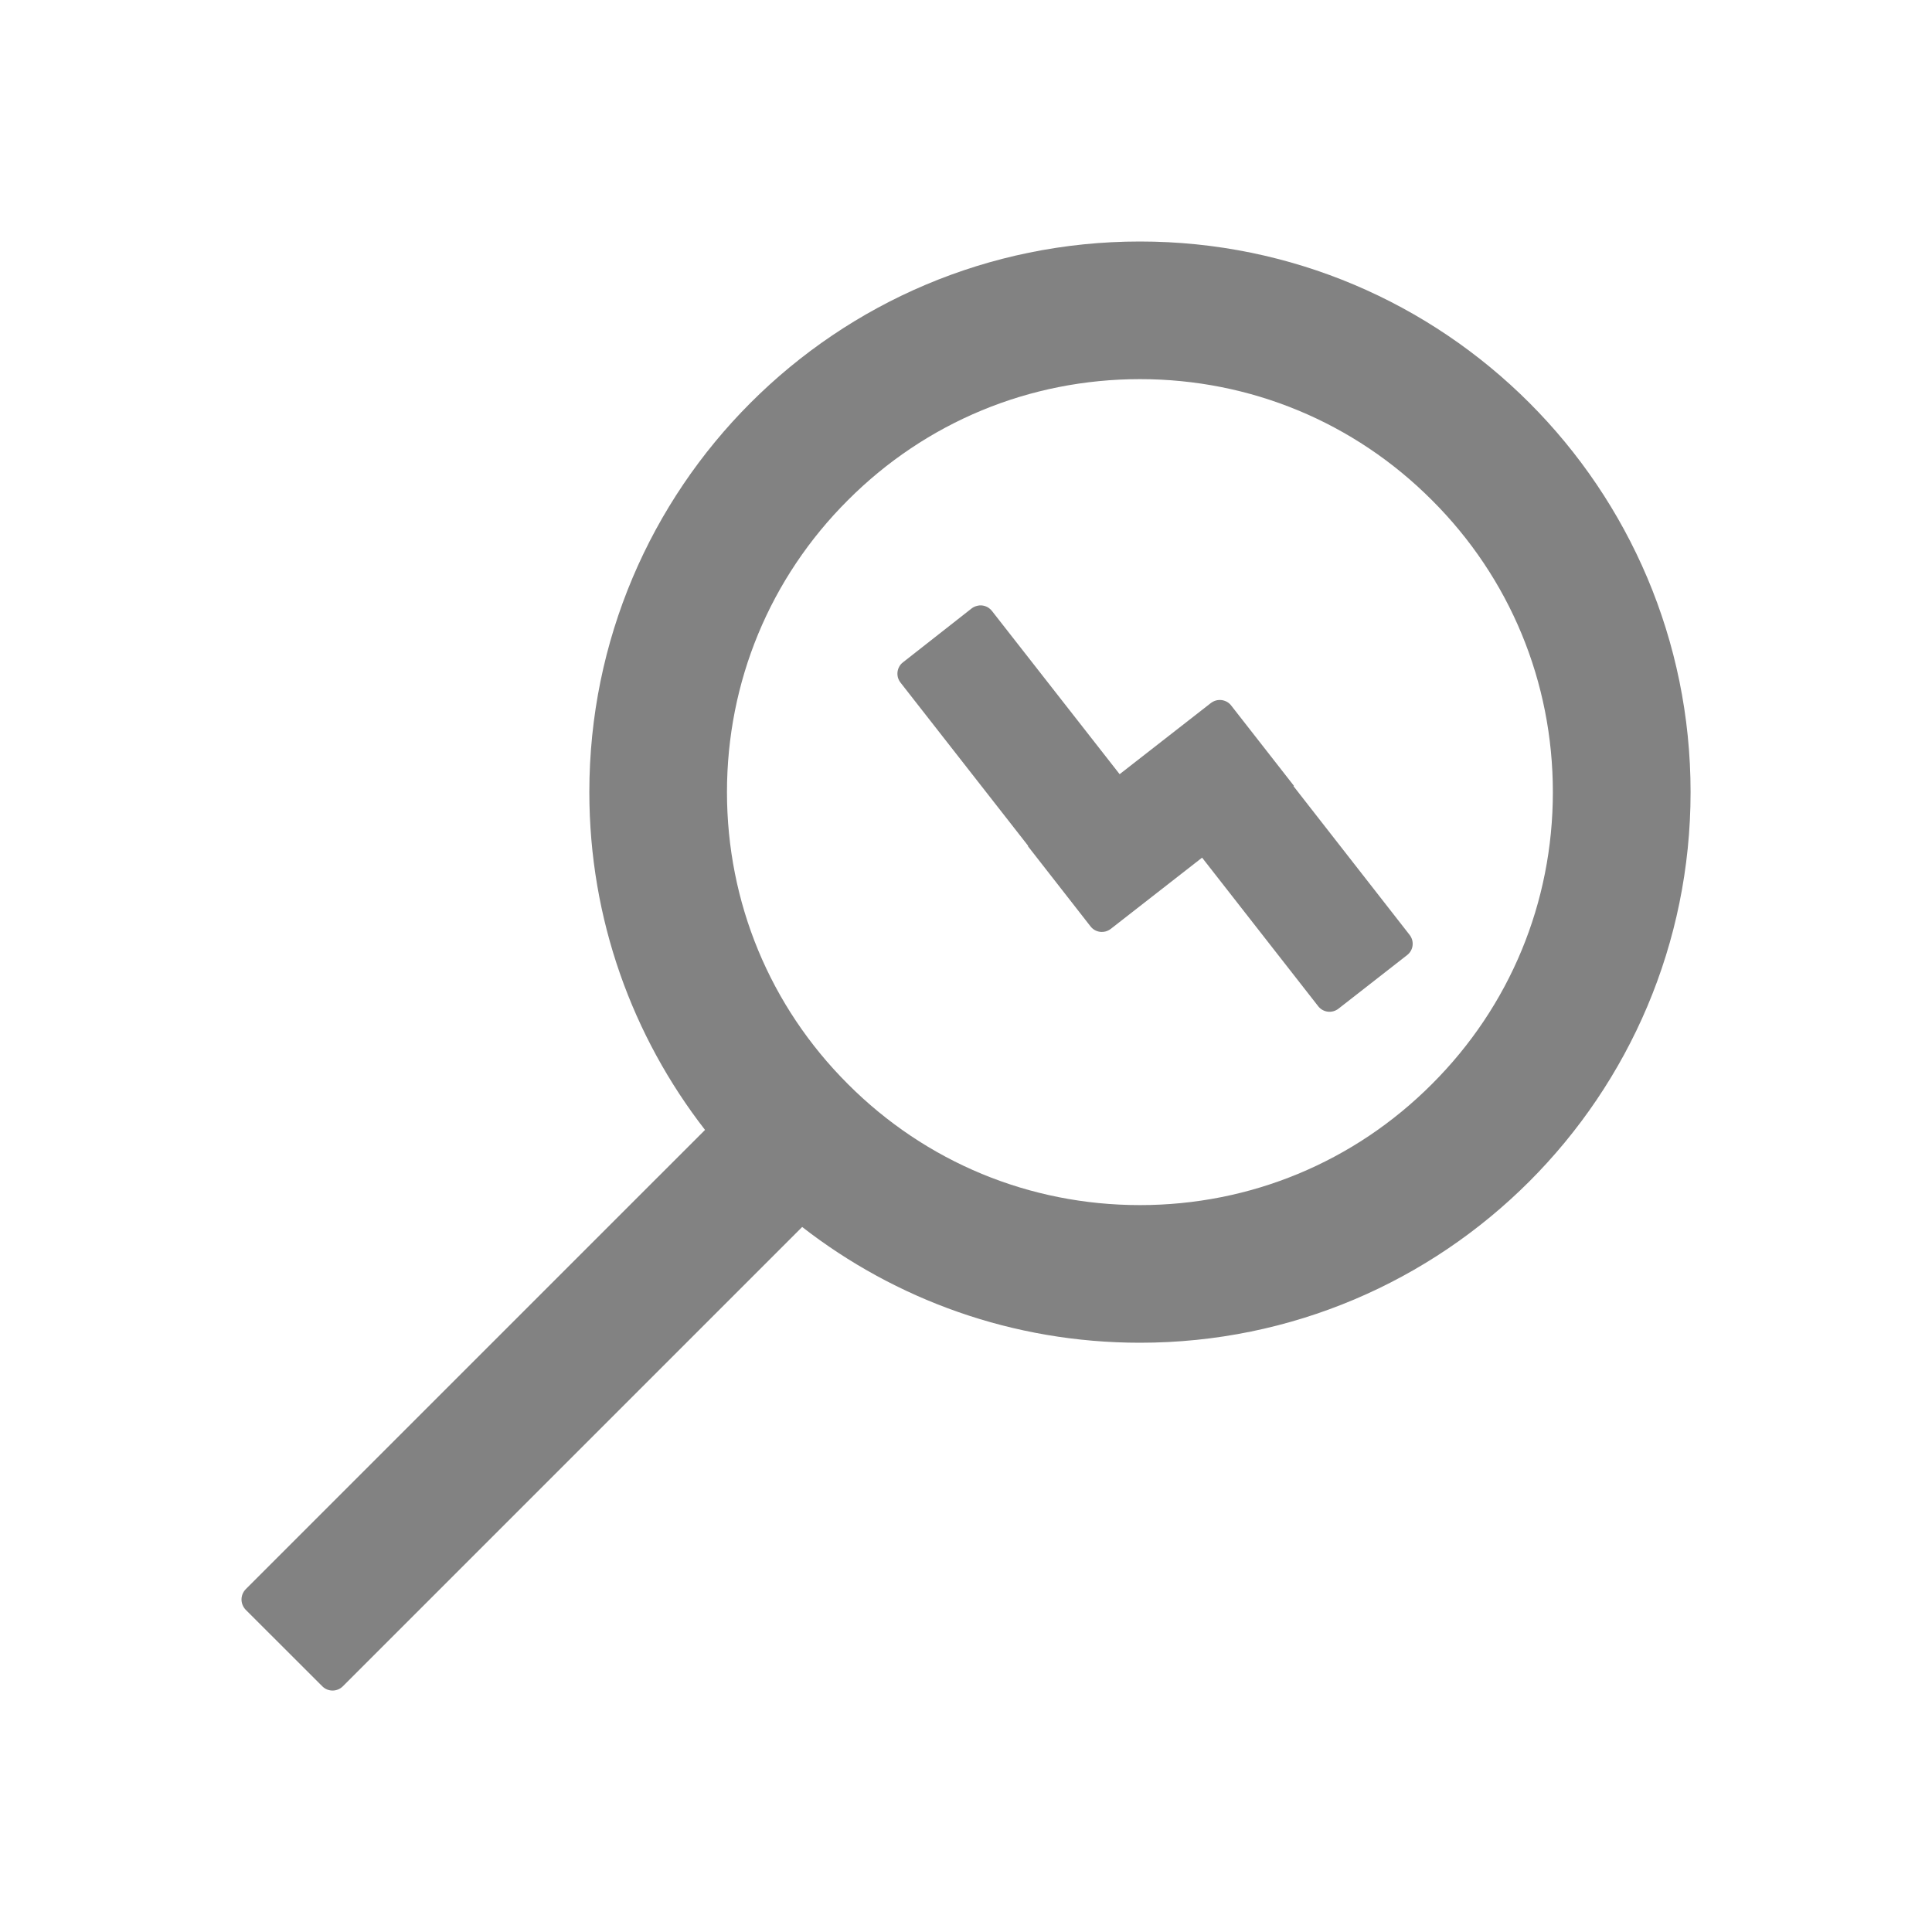 <svg width="25" height="25" viewBox="0 0 25 25" fill="none" xmlns="http://www.w3.org/2000/svg">
<g id="ant-design:monitor-outlined">
<path id="Vector" d="M16.738 10.173L16.743 10.168L15.932 9.13C15.917 9.11 15.898 9.094 15.877 9.082C15.855 9.07 15.832 9.062 15.807 9.059C15.783 9.056 15.758 9.058 15.735 9.064C15.711 9.071 15.689 9.082 15.669 9.097L14.488 10.018L12.836 7.906C12.821 7.887 12.802 7.871 12.781 7.858C12.759 7.846 12.736 7.838 12.711 7.835C12.687 7.832 12.662 7.834 12.639 7.841C12.615 7.847 12.593 7.858 12.573 7.873L11.685 8.57C11.665 8.585 11.649 8.603 11.637 8.625C11.625 8.646 11.617 8.67 11.614 8.694C11.611 8.718 11.613 8.743 11.619 8.767C11.626 8.79 11.637 8.813 11.652 8.832L13.305 10.946L13.3 10.948L14.111 11.987C14.174 12.069 14.291 12.083 14.373 12.02L15.555 11.098L17.057 13.02C17.12 13.102 17.237 13.116 17.319 13.053L18.208 12.359C18.29 12.296 18.304 12.179 18.24 12.097L16.738 10.173ZM14.751 3.125C10.815 3.125 7.626 6.315 7.626 10.25C7.626 11.898 8.186 13.414 9.123 14.621L3.179 20.565C3.145 20.6 3.125 20.648 3.125 20.697C3.125 20.747 3.145 20.794 3.179 20.83L4.171 21.821C4.244 21.894 4.363 21.894 4.436 21.821L10.38 15.877C11.586 16.815 13.103 17.375 14.751 17.375C18.686 17.375 21.876 14.185 21.876 10.25C21.876 6.315 18.686 3.125 14.751 3.125ZM18.529 14.028C17.521 15.038 16.178 15.594 14.751 15.594C13.323 15.594 11.98 15.038 10.972 14.028C9.962 13.02 9.407 11.677 9.407 10.25C9.407 8.823 9.962 7.48 10.972 6.472C11.98 5.462 13.323 4.906 14.751 4.906C16.178 4.906 17.521 5.462 18.529 6.472C19.539 7.48 20.094 8.823 20.094 10.25C20.094 11.677 19.539 13.02 18.529 14.028Z" fill="#828282"/>
</g>
</svg>

